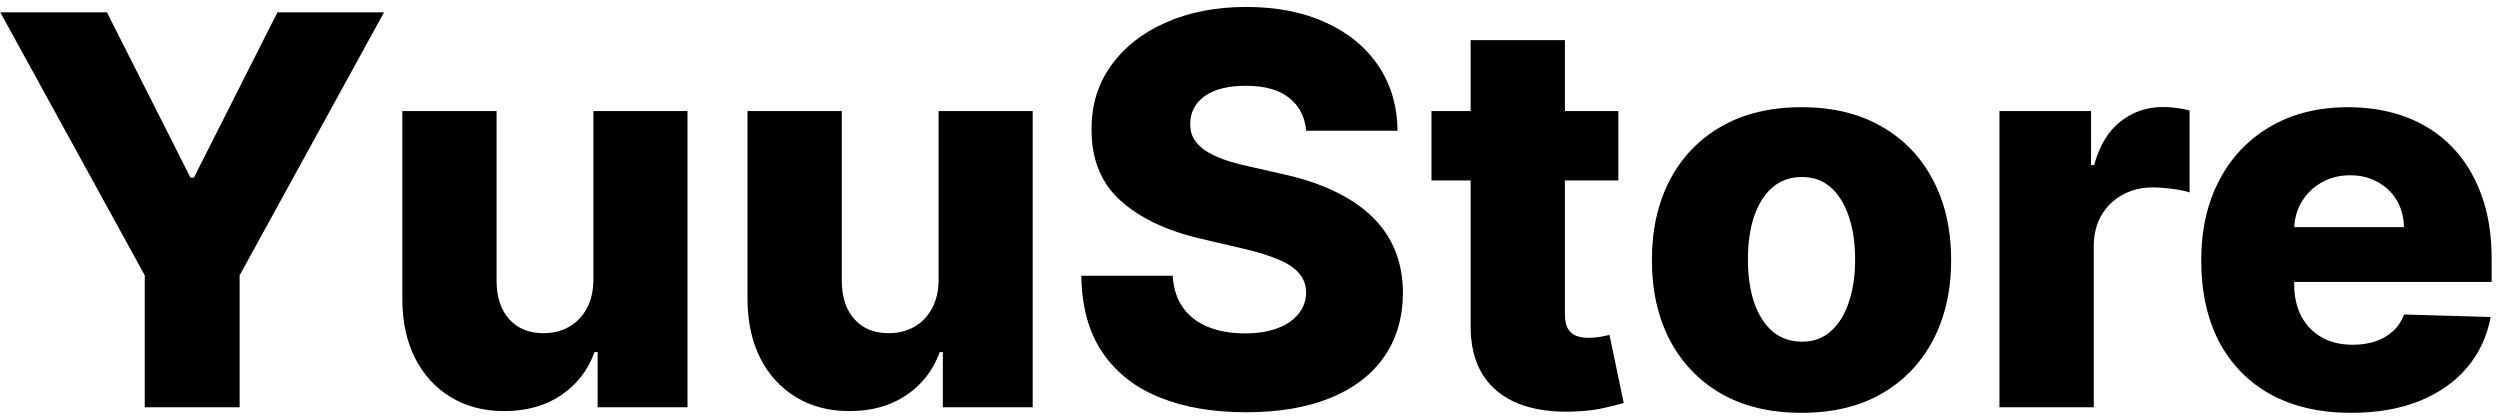 <svg width="221" height="37" viewBox="0 0 221 37" fill="none" xmlns="http://www.w3.org/2000/svg">
<path d="M0.028 1.091H9.455L16.835 15.699H17.142L24.523 1.091H33.949L21.182 24.341V36H12.796V24.341L0.028 1.091ZM52.456 24.699V9.818H60.774V36H52.831V31.125H52.558C51.979 32.727 50.99 34 49.592 34.943C48.206 35.875 46.53 36.341 44.564 36.341C42.78 36.341 41.212 35.932 39.859 35.114C38.507 34.295 37.456 33.153 36.706 31.688C35.956 30.21 35.575 28.483 35.564 26.506V9.818H43.899V24.869C43.91 26.29 44.285 27.409 45.024 28.227C45.763 29.046 46.769 29.454 48.041 29.454C48.871 29.454 49.615 29.273 50.274 28.909C50.945 28.534 51.473 27.994 51.859 27.29C52.257 26.574 52.456 25.71 52.456 24.699ZM82.972 24.699V9.818H91.29V36H83.347V31.125H83.074C82.494 32.727 81.506 34 80.108 34.943C78.722 35.875 77.046 36.341 75.079 36.341C73.296 36.341 71.727 35.932 70.375 35.114C69.023 34.295 67.972 33.153 67.222 31.688C66.472 30.21 66.091 28.483 66.079 26.506V9.818H74.415V24.869C74.426 26.29 74.801 27.409 75.54 28.227C76.278 29.046 77.284 29.454 78.557 29.454C79.386 29.454 80.131 29.273 80.79 28.909C81.46 28.534 81.989 27.994 82.375 27.29C82.773 26.574 82.972 25.71 82.972 24.699ZM115.464 11.557C115.351 10.307 114.845 9.335 113.947 8.642C113.061 7.938 111.794 7.585 110.146 7.585C109.055 7.585 108.146 7.727 107.419 8.011C106.692 8.295 106.146 8.688 105.783 9.188C105.419 9.676 105.232 10.239 105.22 10.875C105.197 11.398 105.3 11.858 105.527 12.256C105.766 12.653 106.107 13.006 106.55 13.312C107.004 13.608 107.55 13.869 108.186 14.097C108.822 14.324 109.538 14.523 110.334 14.693L113.334 15.375C115.061 15.75 116.584 16.25 117.902 16.875C119.232 17.5 120.345 18.244 121.243 19.108C122.152 19.972 122.839 20.966 123.305 22.091C123.771 23.216 124.01 24.477 124.021 25.875C124.01 28.079 123.453 29.972 122.351 31.551C121.249 33.131 119.663 34.341 117.595 35.182C115.538 36.023 113.055 36.443 110.146 36.443C107.226 36.443 104.68 36.006 102.51 35.131C100.339 34.256 98.652 32.926 97.447 31.142C96.243 29.358 95.624 27.102 95.59 24.375H103.669C103.737 25.5 104.038 26.438 104.572 27.188C105.107 27.938 105.839 28.506 106.771 28.892C107.714 29.278 108.805 29.472 110.044 29.472C111.18 29.472 112.146 29.318 112.942 29.011C113.749 28.704 114.368 28.278 114.8 27.733C115.232 27.188 115.453 26.562 115.464 25.858C115.453 25.199 115.249 24.636 114.851 24.171C114.453 23.693 113.839 23.284 113.01 22.943C112.192 22.591 111.146 22.267 109.874 21.972L106.226 21.119C103.203 20.426 100.822 19.307 99.084 17.761C97.345 16.204 96.481 14.102 96.493 11.454C96.481 9.295 97.061 7.403 98.231 5.778C99.402 4.153 101.021 2.886 103.089 1.977C105.158 1.068 107.516 0.614 110.163 0.614C112.868 0.614 115.214 1.074 117.203 1.994C119.203 2.903 120.754 4.182 121.857 5.83C122.959 7.477 123.521 9.386 123.544 11.557H115.464ZM143.061 9.818V15.954H126.544V9.818H143.061ZM130.004 3.545H138.339V27.767C138.339 28.278 138.419 28.693 138.578 29.011C138.749 29.318 138.993 29.54 139.311 29.676C139.629 29.801 140.01 29.864 140.453 29.864C140.771 29.864 141.107 29.835 141.459 29.778C141.822 29.71 142.095 29.653 142.277 29.608L143.538 35.625C143.141 35.739 142.578 35.881 141.851 36.051C141.135 36.222 140.277 36.33 139.277 36.375C137.322 36.466 135.646 36.239 134.249 35.693C132.862 35.136 131.8 34.273 131.061 33.102C130.334 31.932 129.982 30.46 130.004 28.688V3.545ZM159.254 36.494C156.504 36.494 154.141 35.932 152.163 34.807C150.197 33.67 148.68 32.091 147.612 30.068C146.555 28.034 146.027 25.676 146.027 22.994C146.027 20.301 146.555 17.943 147.612 15.921C148.68 13.886 150.197 12.307 152.163 11.182C154.141 10.046 156.504 9.477 159.254 9.477C162.004 9.477 164.362 10.046 166.328 11.182C168.305 12.307 169.822 13.886 170.879 15.921C171.947 17.943 172.482 20.301 172.482 22.994C172.482 25.676 171.947 28.034 170.879 30.068C169.822 32.091 168.305 33.67 166.328 34.807C164.362 35.932 162.004 36.494 159.254 36.494ZM159.305 30.204C160.305 30.204 161.152 29.898 161.845 29.284C162.538 28.671 163.067 27.818 163.43 26.727C163.805 25.636 163.993 24.375 163.993 22.943C163.993 21.489 163.805 20.216 163.43 19.125C163.067 18.034 162.538 17.182 161.845 16.568C161.152 15.954 160.305 15.648 159.305 15.648C158.271 15.648 157.396 15.954 156.68 16.568C155.976 17.182 155.436 18.034 155.061 19.125C154.697 20.216 154.516 21.489 154.516 22.943C154.516 24.375 154.697 25.636 155.061 26.727C155.436 27.818 155.976 28.671 156.68 29.284C157.396 29.898 158.271 30.204 159.305 30.204ZM176.751 36V9.818H184.848V14.591H185.121C185.598 12.864 186.376 11.579 187.456 10.739C188.536 9.886 189.791 9.46 191.223 9.46C191.609 9.46 192.007 9.489 192.416 9.545C192.825 9.591 193.206 9.665 193.558 9.767V17.011C193.161 16.875 192.638 16.767 191.99 16.688C191.354 16.608 190.786 16.568 190.286 16.568C189.297 16.568 188.405 16.79 187.609 17.233C186.825 17.665 186.206 18.273 185.751 19.057C185.308 19.829 185.087 20.739 185.087 21.784V36H176.751ZM207.834 36.494C205.095 36.494 202.732 35.955 200.743 34.875C198.766 33.784 197.243 32.233 196.175 30.222C195.118 28.199 194.589 25.796 194.589 23.011C194.589 20.307 195.124 17.943 196.192 15.921C197.26 13.886 198.766 12.307 200.709 11.182C202.652 10.046 204.942 9.477 207.578 9.477C209.442 9.477 211.146 9.767 212.692 10.347C214.237 10.926 215.572 11.784 216.697 12.921C217.822 14.057 218.697 15.46 219.322 17.131C219.947 18.79 220.26 20.693 220.26 22.841V24.921H197.504V20.079H212.504C212.493 19.193 212.283 18.403 211.874 17.71C211.464 17.017 210.902 16.477 210.186 16.091C209.482 15.693 208.669 15.494 207.749 15.494C206.817 15.494 205.982 15.704 205.243 16.125C204.504 16.534 203.919 17.097 203.487 17.812C203.055 18.517 202.828 19.318 202.805 20.216V25.142C202.805 26.21 203.016 27.148 203.436 27.954C203.857 28.75 204.453 29.369 205.226 29.812C205.999 30.256 206.919 30.477 207.987 30.477C208.726 30.477 209.396 30.375 209.999 30.171C210.601 29.966 211.118 29.665 211.55 29.267C211.982 28.869 212.305 28.381 212.521 27.801L220.175 28.023C219.857 29.739 219.158 31.233 218.078 32.506C217.01 33.767 215.607 34.75 213.868 35.455C212.129 36.148 210.118 36.494 207.834 36.494Z" fill="black"/>
</svg>
